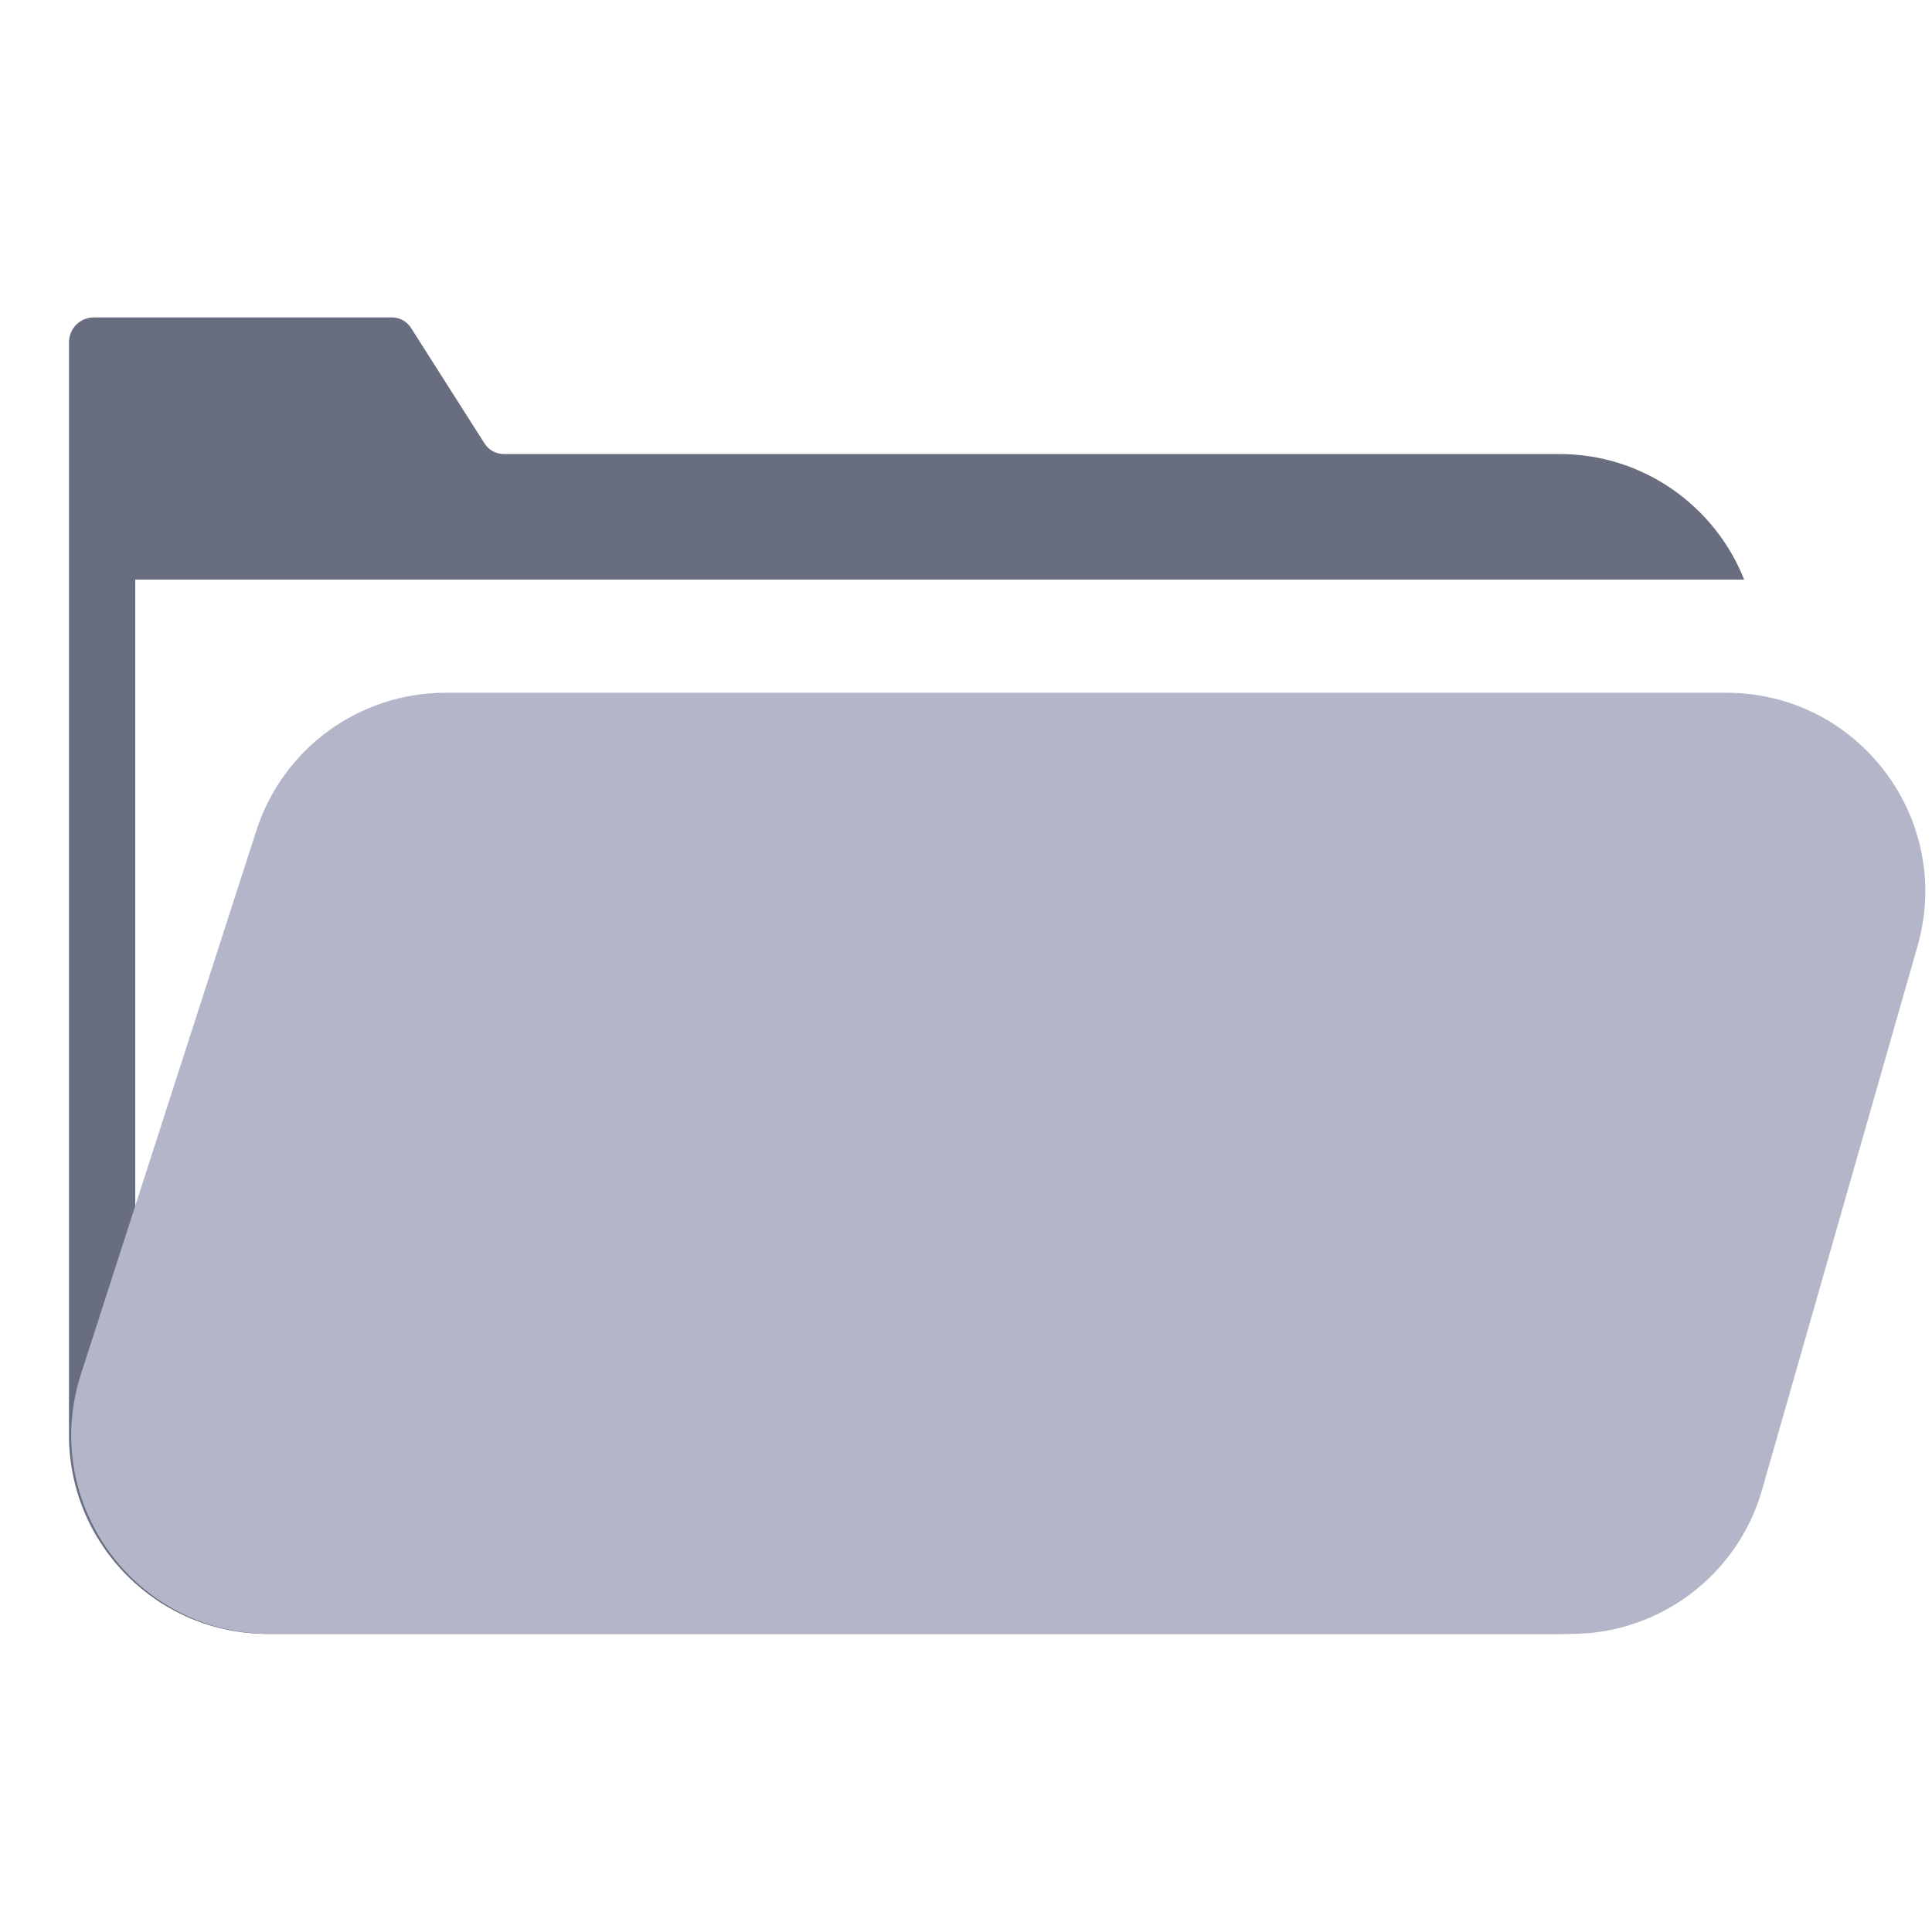 <svg width="100" height="100" viewBox="0 0 100 100" fill="none" xmlns="http://www.w3.org/2000/svg">
<g clip-path="url(#clip0_14_107)">
<path d="M20.286 16.429C20.686 16.429 21.058 16.633 21.273 16.971L25.083 22.958C25.298 23.296 25.671 23.5 26.071 23.5H80.714C85.057 23.5 88.769 26.193 90.277 30H7V80H89.267C87.421 82.756 84.28 84.571 80.714 84.571H13.857C8.177 84.571 3.571 79.966 3.571 74.286V17.715C3.571 17.005 4.147 16.429 4.857 16.429H20.286Z" fill="#686D80"/>
<path d="M13.271 42.984C14.642 38.736 18.596 35.857 23.06 35.857H89.361C96.196 35.857 101.129 42.399 99.251 48.971L91.204 77.113C89.942 81.528 85.906 84.572 81.314 84.572H13.978C6.999 84.572 2.046 77.769 4.189 71.127L13.271 42.984Z" fill="#B2B6C8"/>
</g>
<defs>
<clipPath id="clip0_14_107">
<rect width="100" height="100" fill="white"/>
</clipPath>
</defs>
</svg>
